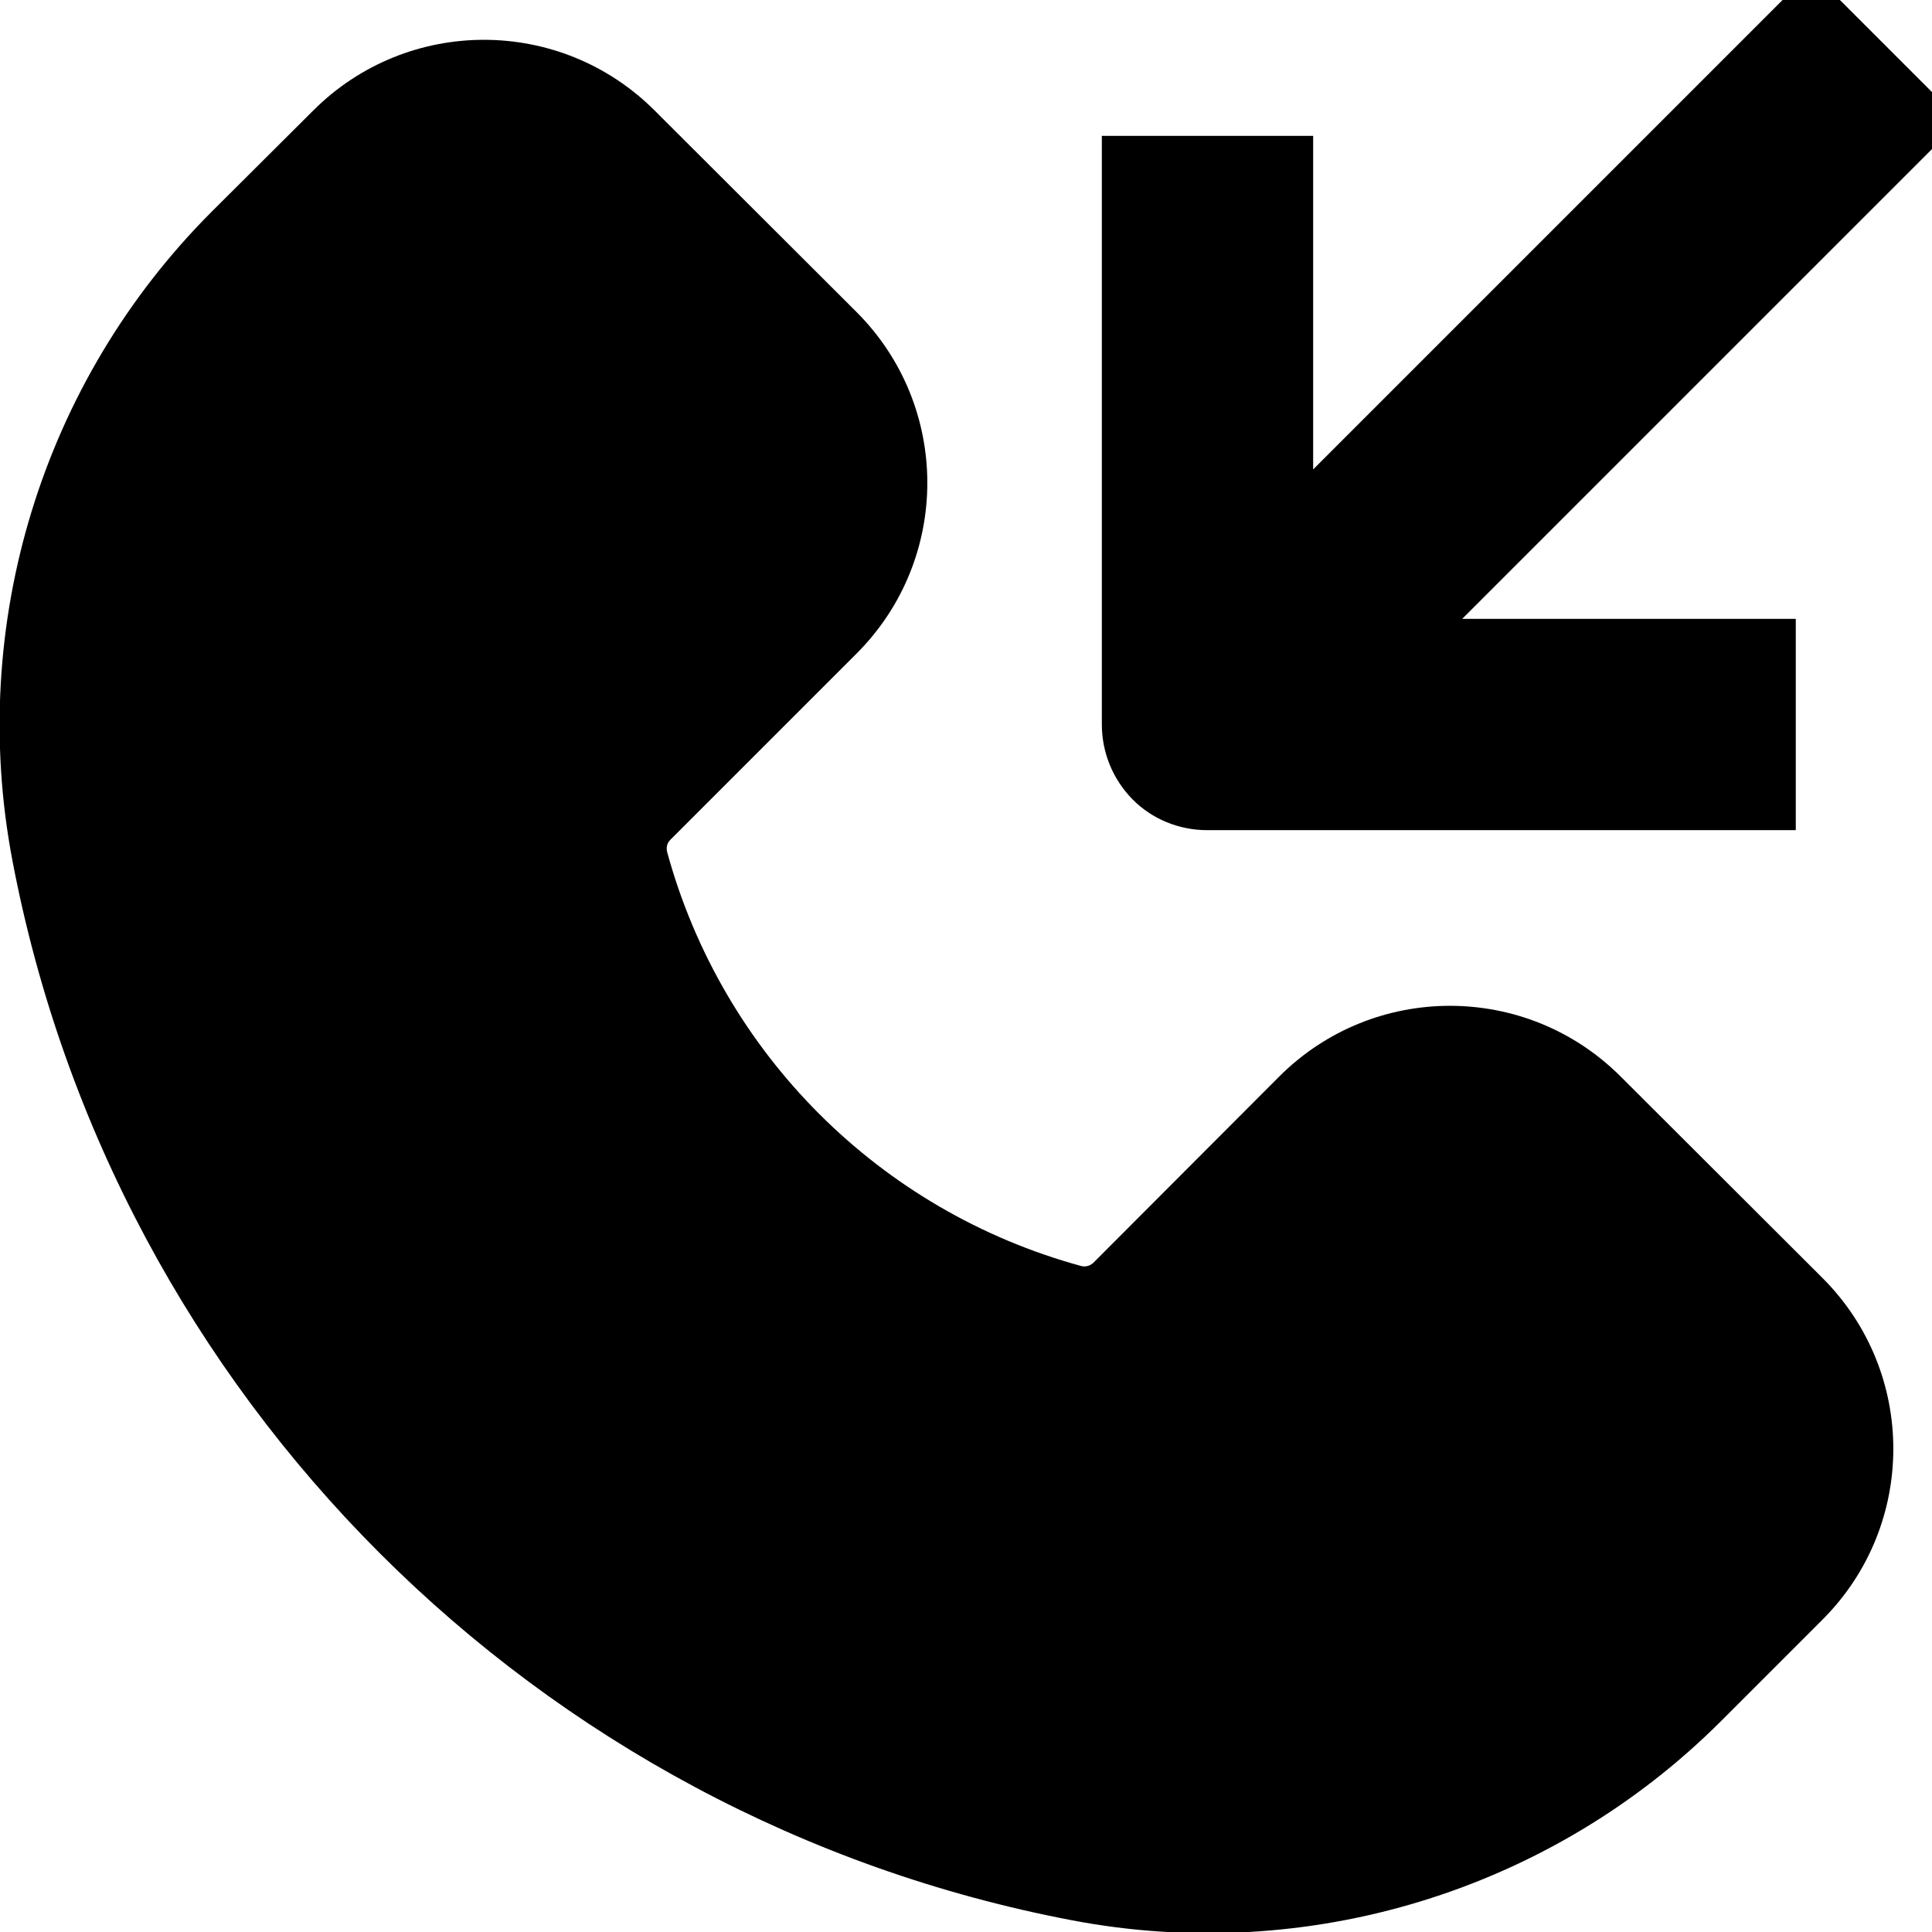<svg xmlns="http://www.w3.org/2000/svg" viewBox="0 0 512 512"><!--! Font Awesome Pro 7.1.0 by @fontawesome - https://fontawesome.com License - https://fontawesome.com/license (Commercial License) Copyright 2025 Fonticons, Inc. --><path fill="currentColor" d="M83 29.3c25-25 65.5-25 90.5 0L227 82.7c25 25 25 65.5 0 90.5l-49.4 49.4c-.8 .8-1.1 2-.8 3.2 14.6 53.4 56.3 95.1 109.7 109.7 1.1 .3 2.3 0 3.2-.8L339 285.3c25-25 65.5-25 90.5 0L483 338.7c25 25 25 65.5 0 90.5l-26.9 26.9c-45 45-109.6 64.7-172 52.8-141.9-27-253.8-138.9-280.8-280.8-11.9-62.4 7.8-127 52.8-172L83 29.3zM519.5 32l-19.8 19.8-112.2 112.2 88.4 0 0 56-156 0c-7.4 0-14.6-2.9-19.8-8.2S292 199.4 292 192l0-156 56 0 0 88.4 112.2-112.2 19.8-19.8 39.6 39.6z"/></svg>